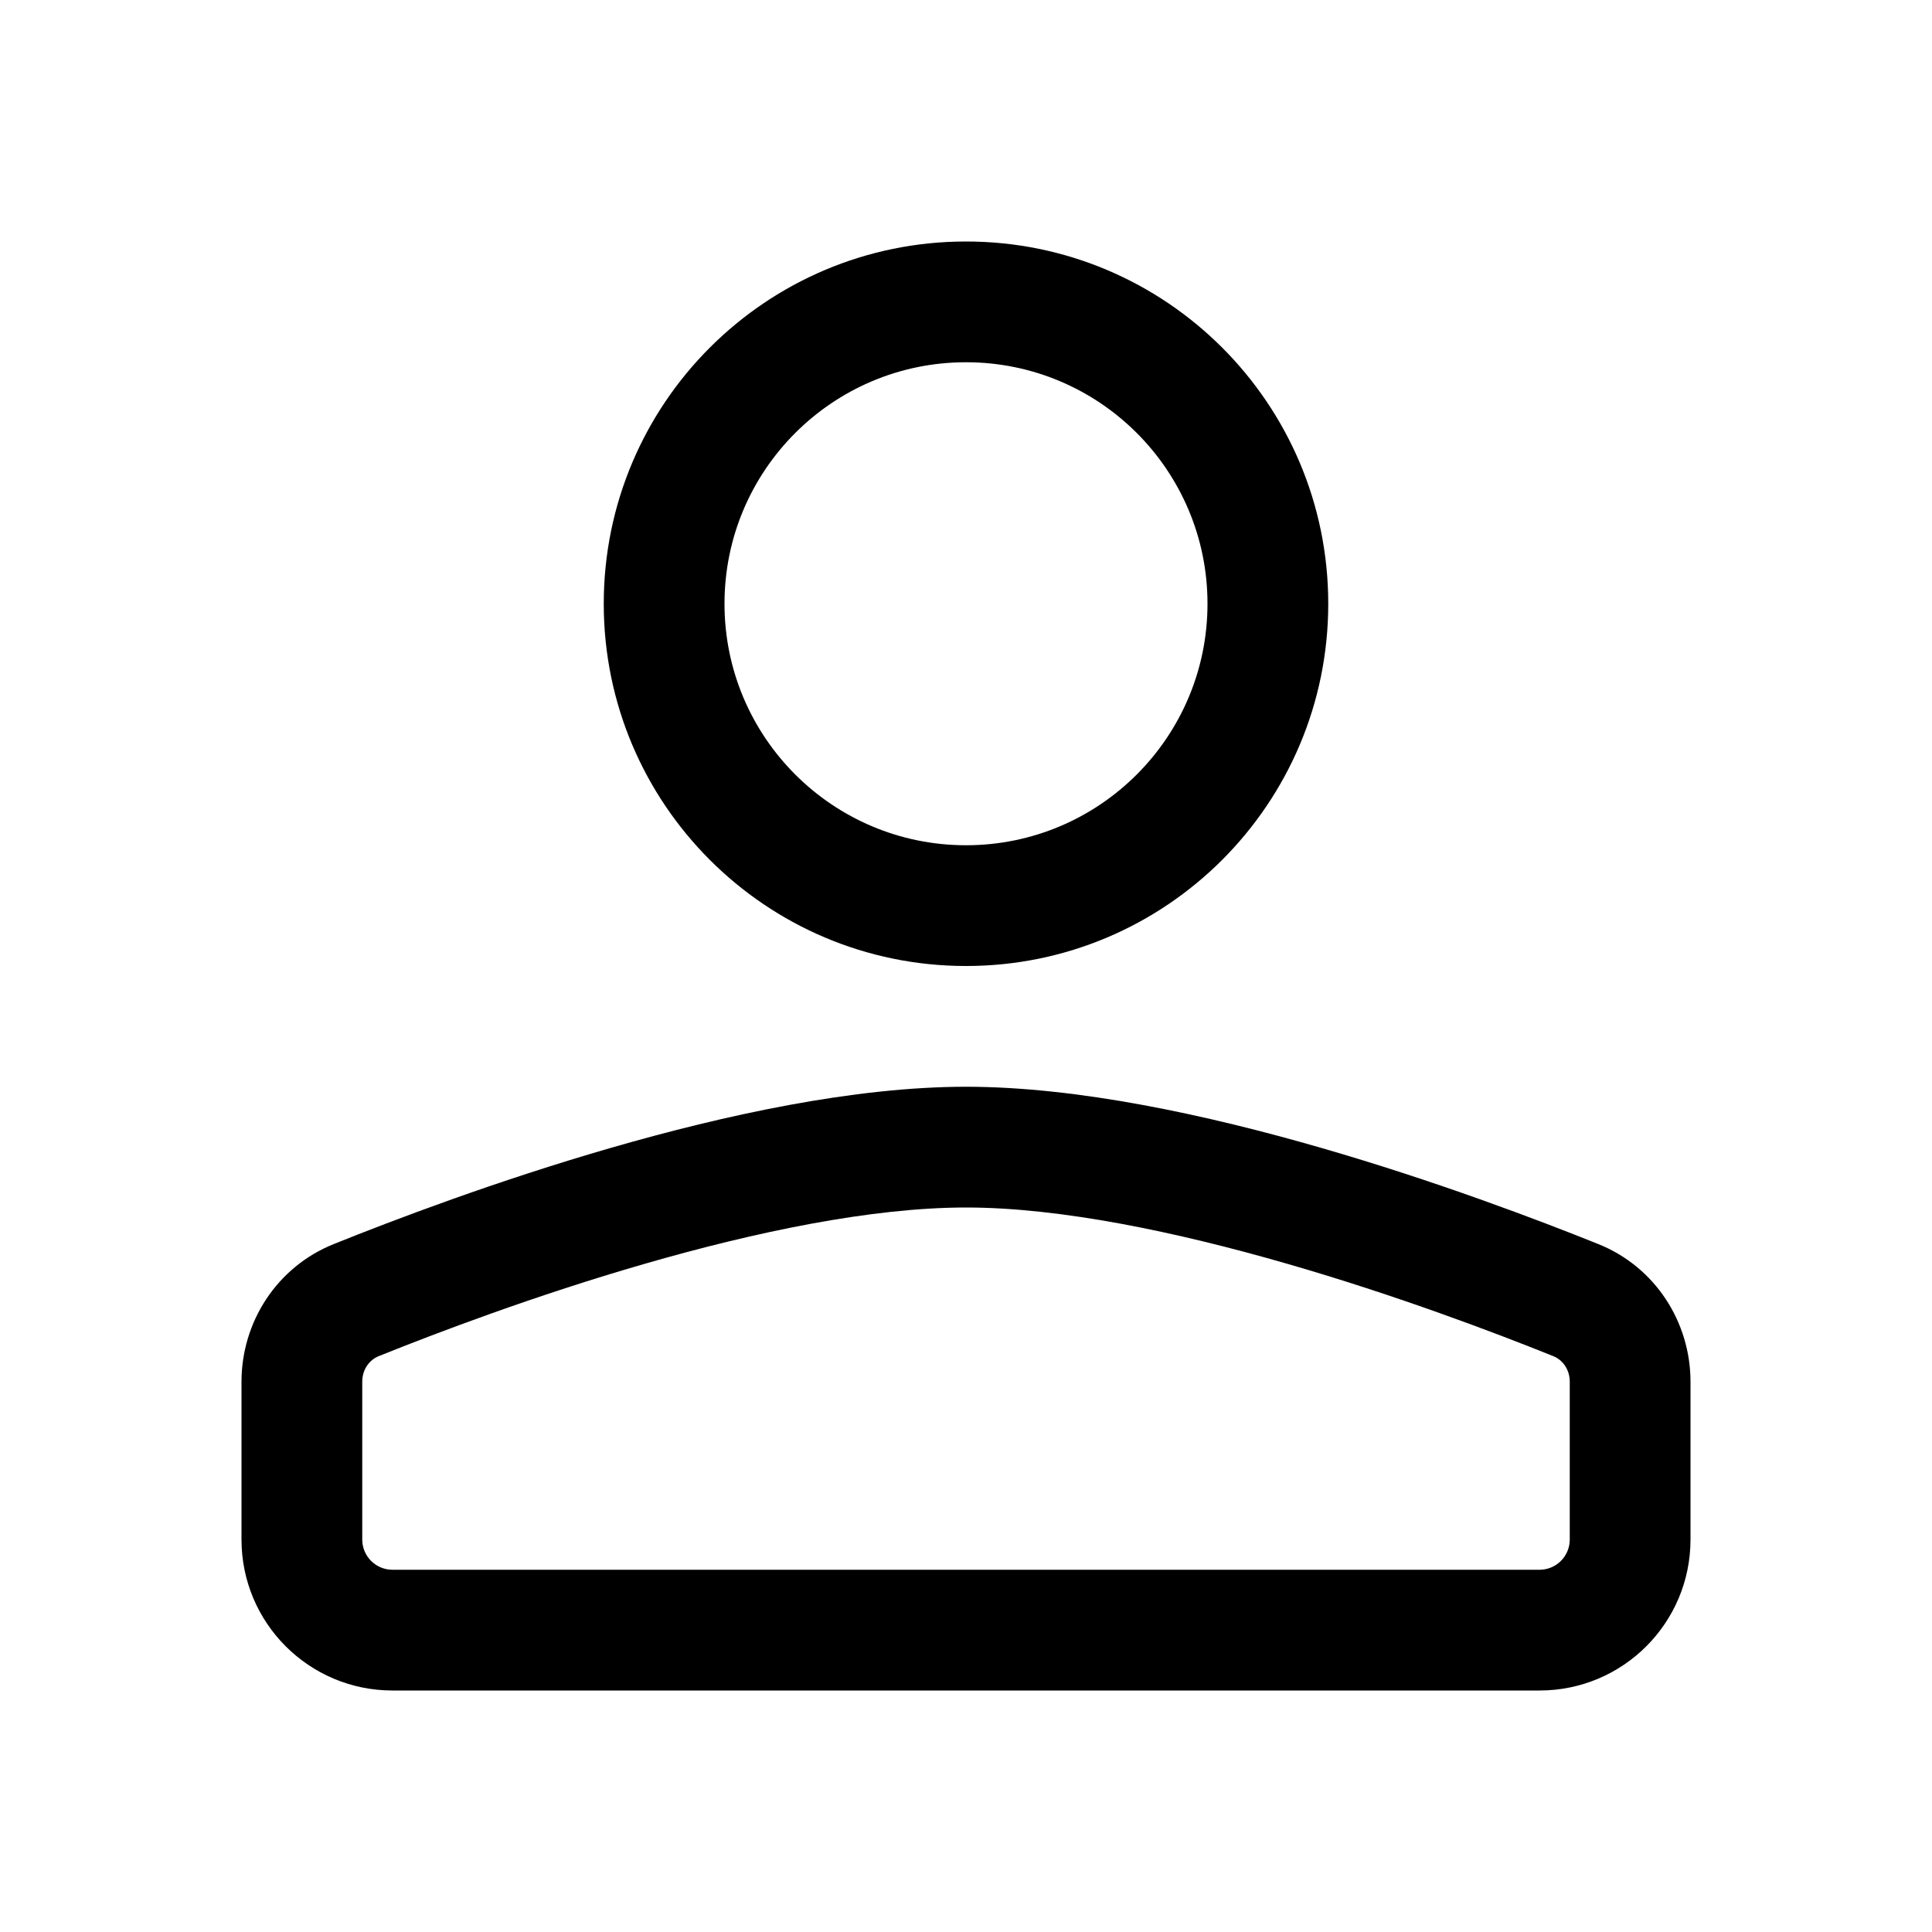 <svg width="32" height="32" viewBox="0 0 32 32" fill="none" xmlns="http://www.w3.org/2000/svg">
<path fill-rule="evenodd" clip-rule="evenodd" d="M20 10C20 12.209 18.209 14 16 14C13.791 14 12 12.209 12 10C12 7.791 13.791 6 16 6C18.209 6 20 7.791 20 10ZM22 10C22 13.314 19.314 16 16 16C12.686 16 10 13.314 10 10C10 6.686 12.686 4 16 4C19.314 4 22 6.686 22 10ZM6.273 22.462C7.232 22.076 8.868 21.455 10.677 20.933C12.502 20.406 14.432 20 16 20C17.568 20 19.498 20.406 21.323 20.933C23.132 21.455 24.768 22.076 25.727 22.462C25.884 22.525 26 22.684 26 22.886V25.5C26 25.776 25.776 26 25.5 26H6.5C6.224 26 6 25.776 6 25.5V22.886C6 22.684 6.116 22.525 6.273 22.462ZM16 18C14.148 18 12.004 18.468 10.122 19.011C8.225 19.559 6.521 20.206 5.527 20.606C4.582 20.986 4 21.9 4 22.886V25.5C4 26.881 5.119 28 6.5 28H25.5C26.881 28 28 26.881 28 25.5V22.886C28 21.9 27.418 20.986 26.474 20.606C25.479 20.206 23.775 19.559 21.878 19.011C19.997 18.468 17.852 18 16 18Z" fill="currentColor"/>
</svg>

